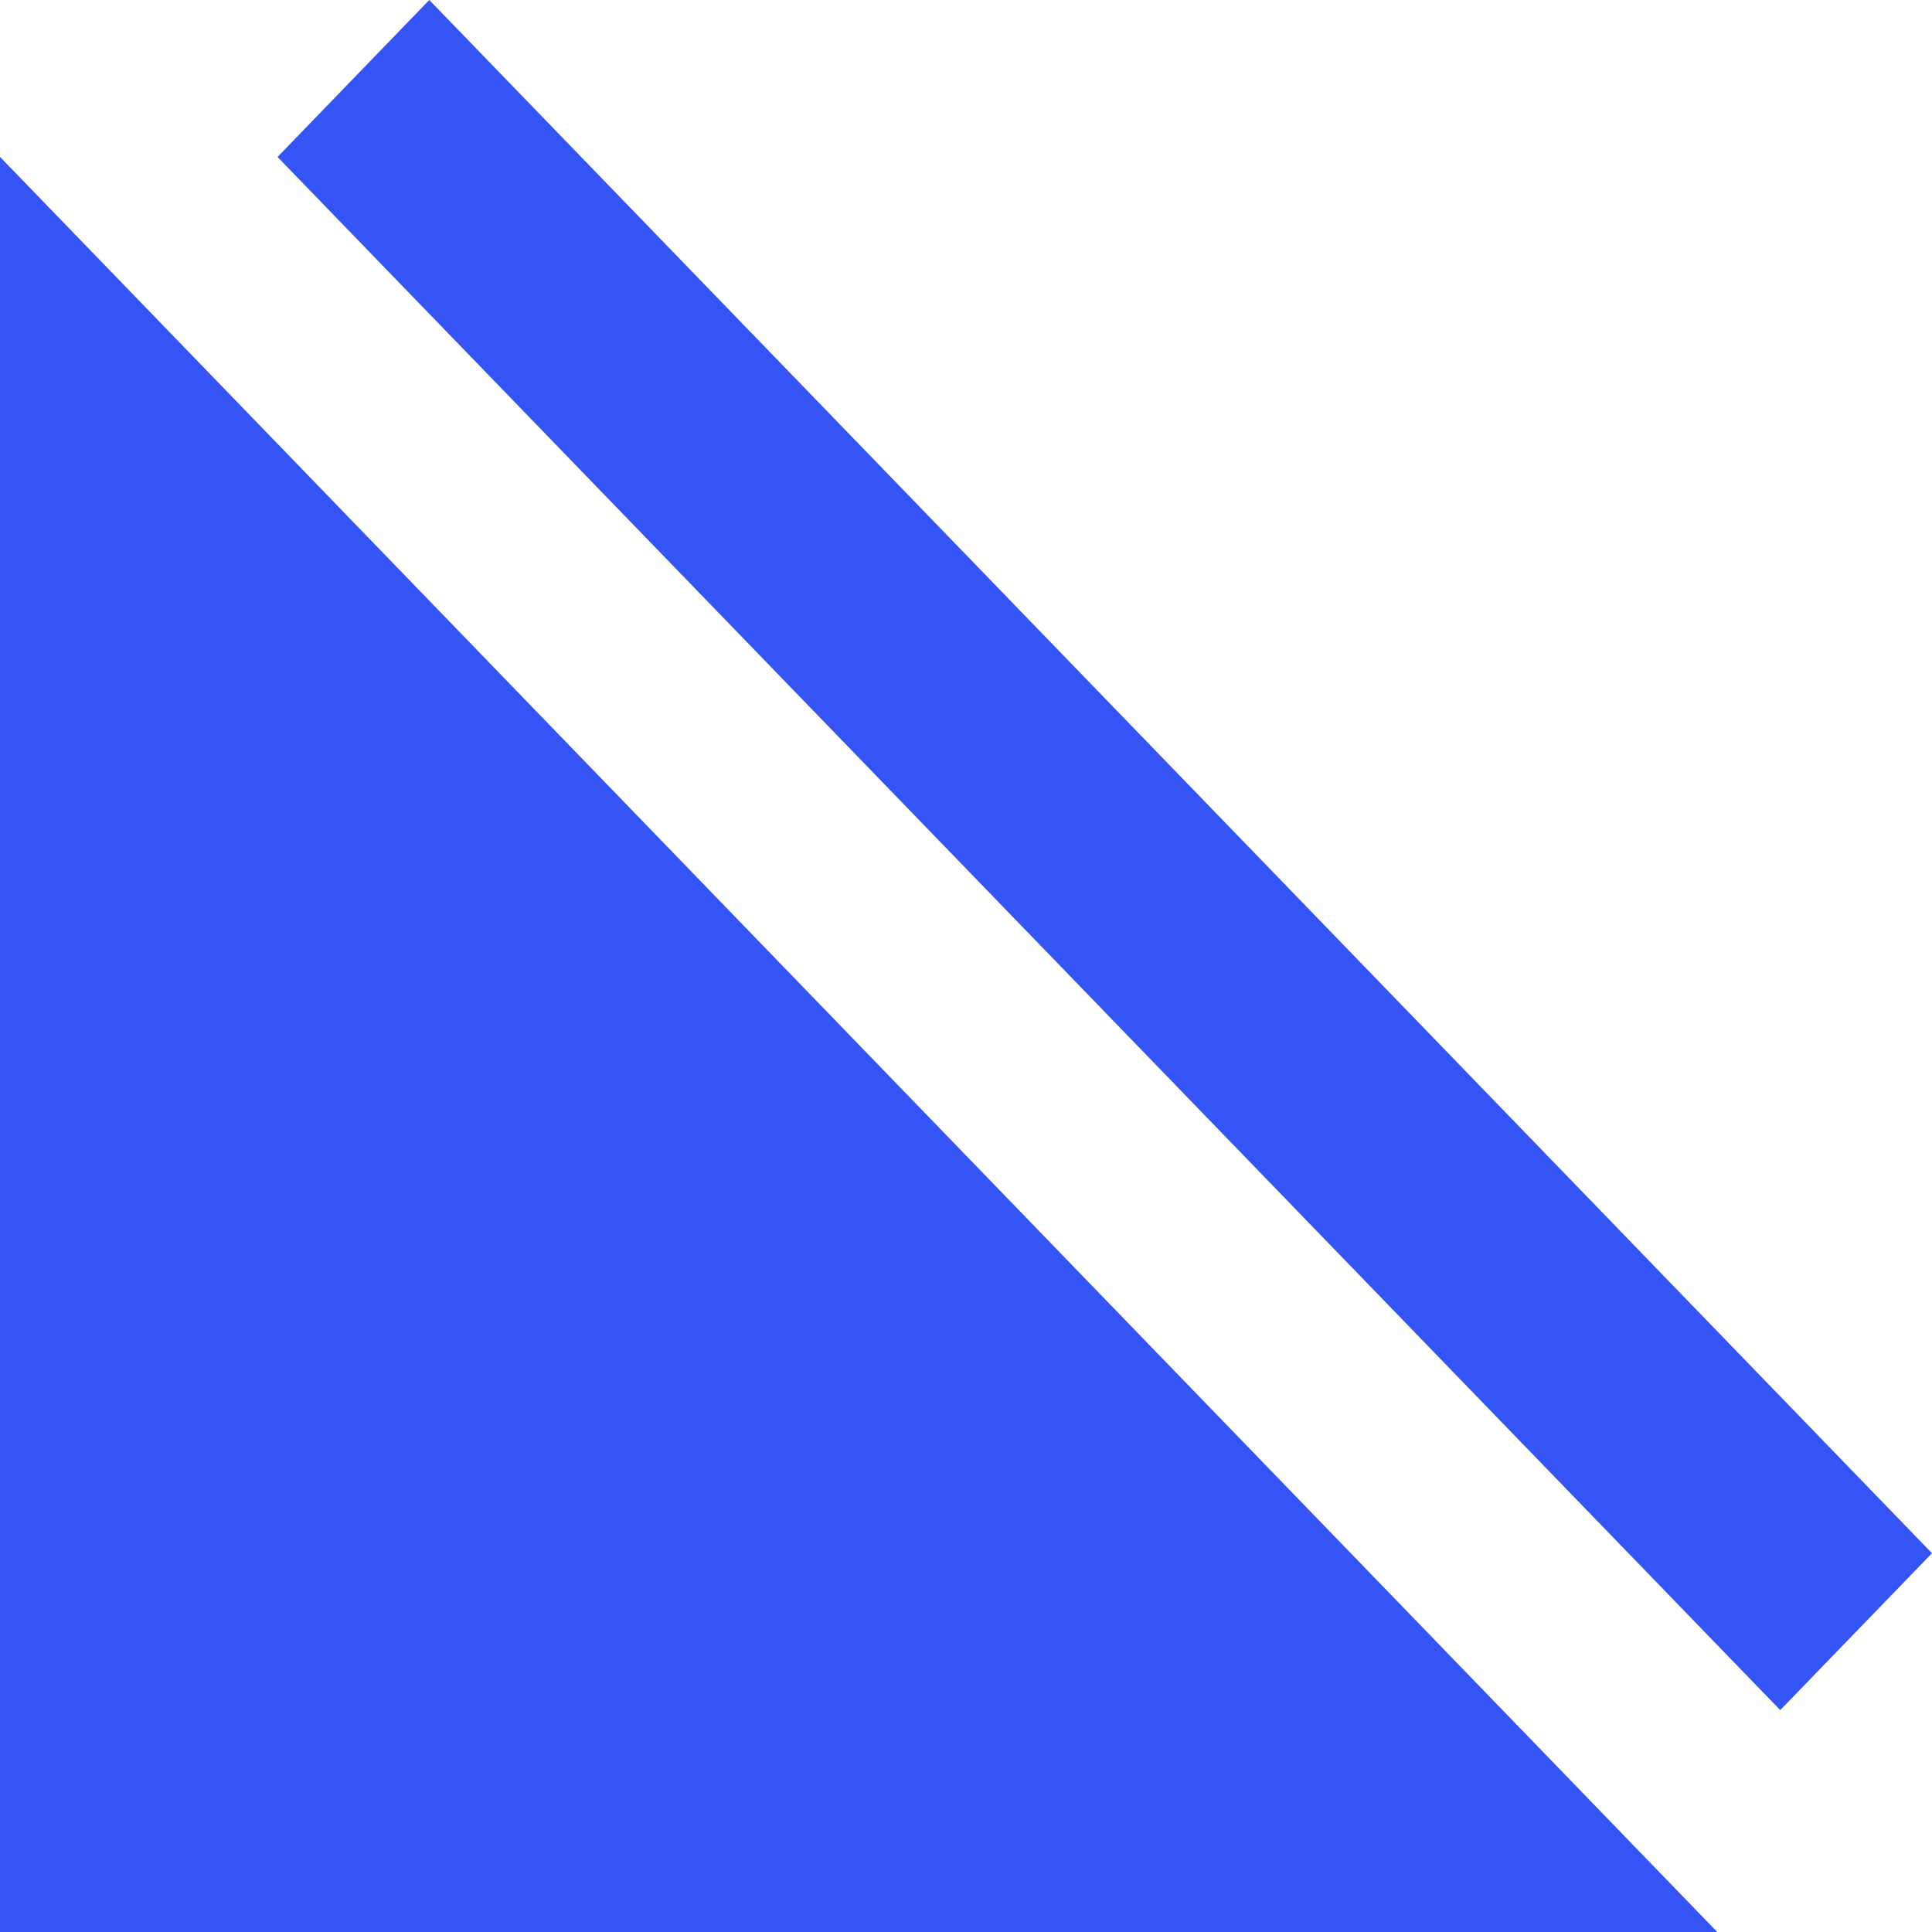 <svg width="20" height="20" viewBox="0 0 20 20" fill="none" xmlns="http://www.w3.org/2000/svg">
<path fill-rule="evenodd" clip-rule="evenodd" d="M-0 1.624V20H17.777L8.888 10.812L-0 1.624ZM20 16.079L4.444 0L2.873 1.625L18.429 17.703L20 16.079Z" fill="#3554F5"/>
</svg>
